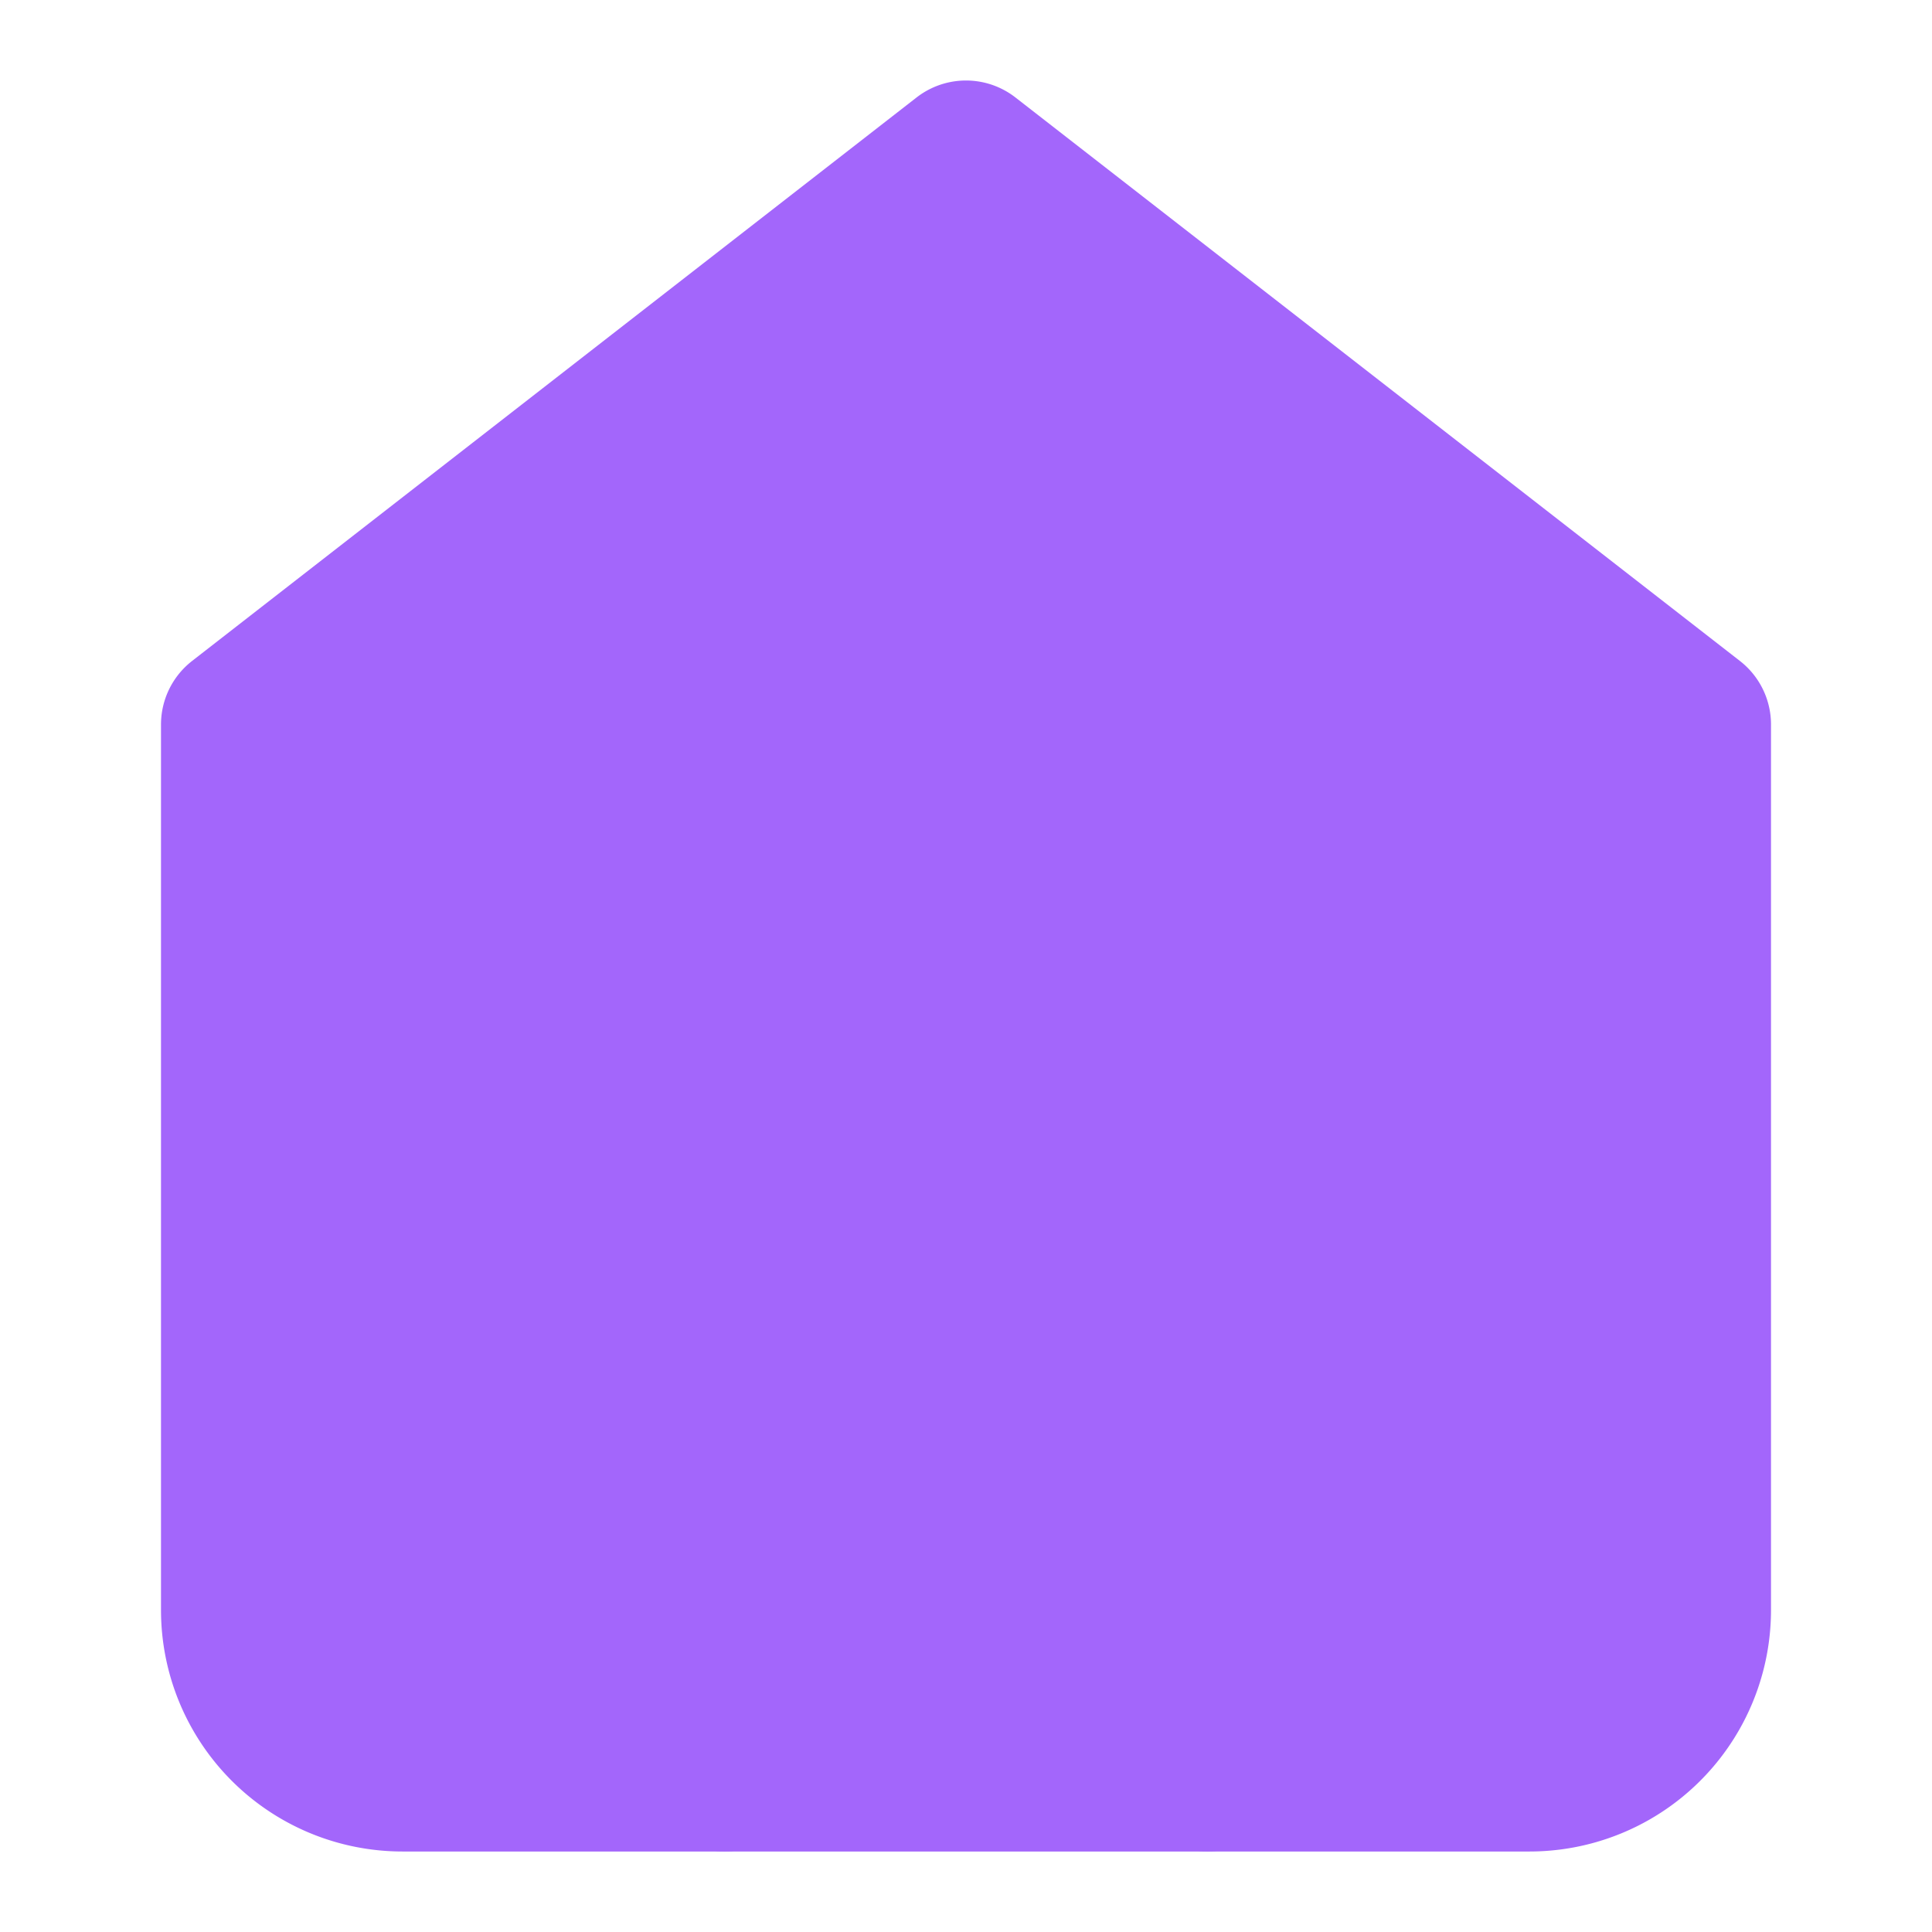 <svg xmlns="http://www.w3.org/2000/svg" width="24" height="24" viewBox="0 0 24 24" fill="#a366fb" stroke="#a366fb" stroke-width="2" stroke-linecap="round" stroke-linejoin="round" class="feather feather-home"><path d="M3 9l9-7 9 7v11a2 2 0 0 1-2 2H5a2 2 0 0 1-2-2z"></path><polyline points="9 22 9 12 15 12 15 22"></polyline></svg>
